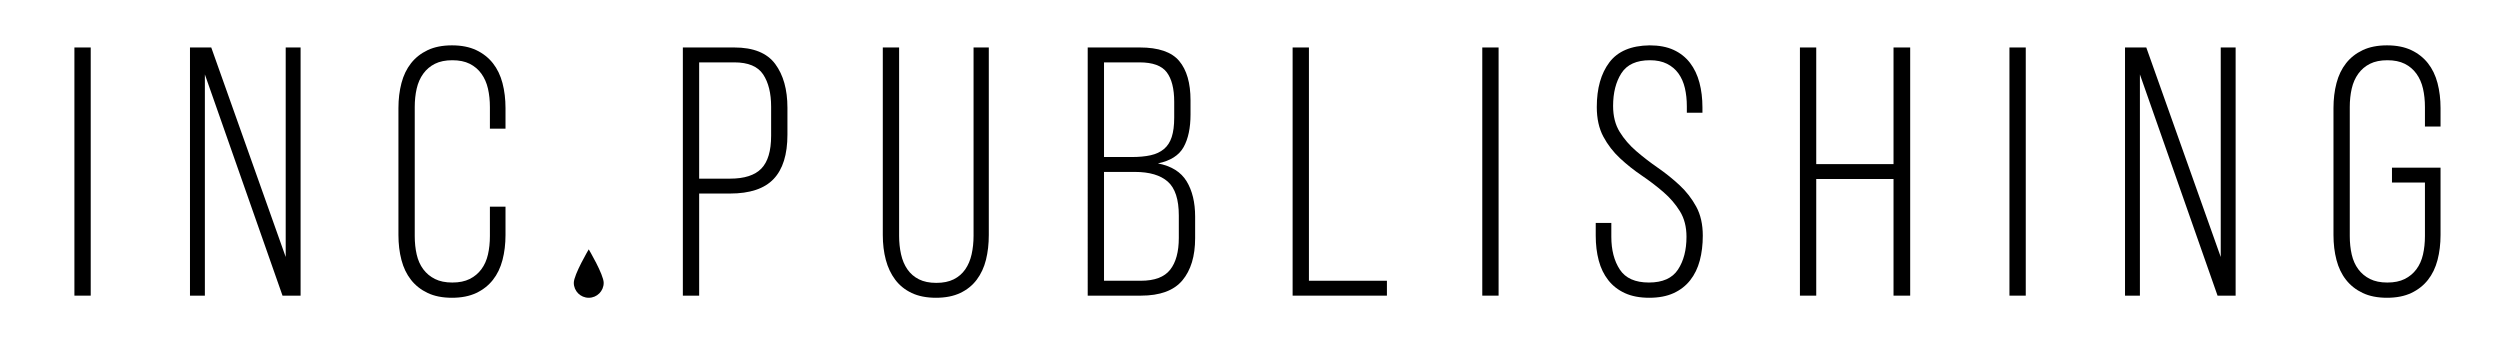 <?xml version="1.0" encoding="utf-8"?>
<!-- Generator: Adobe Illustrator 15.0.0, SVG Export Plug-In . SVG Version: 6.00 Build 0)  -->
<!DOCTYPE svg PUBLIC "-//W3C//DTD SVG 1.0//EN" "http://www.w3.org/TR/2001/REC-SVG-20010904/DTD/svg10.dtd">
<svg version="1.0" id="Layer_1" xmlns="http://www.w3.org/2000/svg" xmlns:xlink="http://www.w3.org/1999/xlink" x="0px" y="0px"
	 width="848.572px" height="117.143px" viewBox="0 0 848.572 117.143" enable-background="new 0 0 848.572 117.143"
	 xml:space="preserve">
<rect x="25.257" y="16.115" width="5.535" height="84.234"/>
<polygon points="69.539,100.35 64.485,100.35 64.485,16.115 71.705,16.115 96.976,87.232 96.976,16.115 102.029,16.115 
	102.029,100.35 95.892,100.35 69.539,25.26 "/>
<g>
	<path d="M153.411,15.393c3.208,0,5.957,0.542,8.244,1.624c2.286,1.084,4.17,2.569,5.656,4.453c1.483,1.886,2.566,4.133,3.249,6.738
		c0.681,2.608,1.023,5.437,1.023,8.484v6.979h-5.295v-7.341c0-2.245-0.221-4.332-0.661-6.257c-0.442-1.926-1.185-3.61-2.227-5.055
		c-1.043-1.444-2.367-2.566-3.971-3.37c-1.605-0.801-3.57-1.203-5.896-1.203c-2.328,0-4.292,0.402-5.896,1.203
		c-1.607,0.804-2.93,1.926-3.972,3.37c-1.043,1.444-1.786,3.129-2.226,5.055c-0.442,1.925-0.662,4.012-0.662,6.257v43.802
		c0,2.247,0.22,4.332,0.662,6.258c0.44,1.925,1.183,3.592,2.226,4.994c1.042,1.404,2.365,2.508,3.972,3.309
		c1.604,0.803,3.568,1.204,5.896,1.204c2.326,0,4.291-0.401,5.896-1.204c1.604-0.801,2.928-1.904,3.971-3.309
		c1.042-1.402,1.785-3.069,2.227-4.994c0.44-1.926,0.661-4.011,0.661-6.258v-9.987h5.295v9.626c0,3.05-0.342,5.878-1.023,8.484
		c-0.682,2.607-1.765,4.855-3.249,6.738c-1.485,1.886-3.37,3.37-5.656,4.453c-2.287,1.082-5.036,1.624-8.244,1.624
		c-3.208,0-5.956-0.542-8.242-1.624c-2.287-1.083-4.172-2.567-5.656-4.453c-1.485-1.883-2.568-4.131-3.249-6.738
		c-0.683-2.606-1.023-5.435-1.023-8.484V36.692c0-3.048,0.34-5.876,1.023-8.484c0.681-2.605,1.764-4.853,3.249-6.738
		c1.484-1.884,3.37-3.369,5.656-4.453C147.455,15.935,150.202,15.393,153.411,15.393"/>
	<path d="M249.227,16.114c6.499,0,11.131,1.866,13.9,5.596c2.767,3.731,4.151,8.686,4.151,14.861v9.146
		c0,6.738-1.564,11.753-4.693,15.041c-3.129,3.291-8.062,4.934-14.801,4.934h-10.469v34.657h-5.536V16.114H249.227z M247.783,60.639
		c4.892,0,8.442-1.144,10.65-3.43c2.205-2.286,3.309-5.995,3.309-11.13v-9.868c0-4.573-0.903-8.223-2.708-10.951
		c-1.804-2.726-5.074-4.091-9.808-4.091h-11.913v39.47H247.783z"/>
	<path d="M305.183,80.013c0,2.247,0.22,4.354,0.662,6.317c0.439,1.967,1.162,3.67,2.166,5.114c1.002,1.444,2.306,2.568,3.911,3.37
		c1.604,0.802,3.568,1.203,5.896,1.203c2.327,0,4.291-0.401,5.896-1.203c1.604-0.802,2.908-1.926,3.911-3.37
		c1.002-1.444,1.725-3.147,2.167-5.114c0.439-1.964,0.661-4.07,0.661-6.317V16.114h5.175v63.657c0,3.05-0.322,5.857-0.962,8.424
		c-0.644,2.569-1.685,4.813-3.129,6.739s-3.31,3.43-5.596,4.513c-2.286,1.082-5.035,1.624-8.242,1.624
		c-3.21,0-5.957-0.542-8.243-1.624c-2.287-1.083-4.151-2.587-5.595-4.513s-2.508-4.17-3.189-6.739
		c-0.682-2.566-1.023-5.374-1.023-8.424V16.114h5.536V80.013z"/>
	<path d="M386.889,16.114c6.336,0,10.789,1.525,13.357,4.573c2.566,3.05,3.852,7.502,3.852,13.357v4.812
		c0,4.573-0.782,8.265-2.347,11.072c-1.564,2.809-4.473,4.652-8.725,5.535c4.573,0.883,7.822,2.908,9.748,6.076
		c1.925,3.171,2.888,7.16,2.888,11.974v7.341c0,6.097-1.444,10.871-4.333,14.319c-2.888,3.45-7.582,5.175-14.079,5.175h-18.051
		V16.114H386.889z M384.121,53.298c2.486,0,4.633-0.198,6.438-0.601c1.805-0.401,3.309-1.103,4.512-2.106
		c1.204-1.003,2.085-2.365,2.647-4.091c0.561-1.725,0.842-3.911,0.842-6.559v-5.415c0-4.411-0.842-7.741-2.526-9.988
		c-1.685-2.245-4.774-3.369-9.266-3.369h-12.034v32.129H384.121z M387.25,95.295c4.651,0,7.96-1.243,9.927-3.73
		c1.965-2.485,2.948-6.096,2.948-10.829v-7.582c0-5.454-1.245-9.284-3.73-11.491c-2.487-2.206-6.218-3.31-11.191-3.31h-10.469
		v36.942H387.25z"/>
	<polygon points="438.751,100.35 438.751,16.115 444.287,16.115 444.287,95.295 470.76,95.295 470.76,100.35 	"/>
	<rect x="503.129" y="16.115" width="5.535" height="84.234"/>
	<path d="M559.927,15.393c3.207,0,5.935,0.523,8.183,1.564c2.244,1.043,4.091,2.509,5.534,4.392c1.444,1.887,2.508,4.113,3.189,6.68
		c0.682,2.567,1.023,5.375,1.023,8.423v1.806h-5.295V36.09c0-2.244-0.222-4.311-0.663-6.197c-0.44-1.883-1.163-3.528-2.165-4.933
		c-1.005-1.403-2.308-2.507-3.91-3.311c-1.606-0.801-3.531-1.203-5.776-1.203c-4.574,0-7.803,1.465-9.688,4.393
		c-1.886,2.93-2.827,6.64-2.827,11.132c0,3.449,0.741,6.377,2.226,8.783c1.483,2.408,3.369,4.595,5.656,6.559
		c2.286,1.967,4.732,3.851,7.34,5.656c2.606,1.805,5.055,3.772,7.341,5.896c2.286,2.127,4.169,4.554,5.655,7.28
		c1.484,2.728,2.226,6.017,2.226,9.867c0,3.05-0.341,5.856-1.022,8.423c-0.683,2.569-1.766,4.795-3.249,6.68
		c-1.485,1.886-3.368,3.35-5.655,4.392c-2.286,1.042-5.036,1.564-8.244,1.564c-3.208,0-5.956-0.522-8.243-1.564
		c-2.286-1.042-4.172-2.506-5.655-4.392c-1.485-1.885-2.568-4.11-3.249-6.68c-0.683-2.566-1.023-5.373-1.023-8.423v-4.332h5.294
		v4.693c0,4.493,0.962,8.203,2.888,11.131c1.925,2.93,5.214,4.393,9.867,4.393c4.652,0,7.941-1.463,9.867-4.393
		c1.926-2.928,2.889-6.638,2.889-11.131c0-3.37-0.743-6.258-2.228-8.664c-1.485-2.407-3.368-4.592-5.654-6.559
		c-2.286-1.966-4.735-3.83-7.341-5.596c-2.608-1.764-5.054-3.71-7.341-5.836c-2.286-2.125-4.172-4.572-5.656-7.34
		c-1.485-2.769-2.226-6.117-2.226-10.049c0-6.336,1.424-11.391,4.272-15.162C549.116,17.399,553.669,15.474,559.927,15.393"/>
	<polygon points="616.483,60.759 616.483,100.35 610.948,100.35 610.948,16.115 616.483,16.115 616.483,55.705 642.716,55.705 
		642.716,16.115 648.372,16.115 648.372,100.35 642.716,100.35 642.716,60.759 	"/>
	<rect x="682.065" y="16.115" width="5.535" height="84.234"/>
	<polygon points="726.347,100.35 721.292,100.35 721.292,16.115 728.512,16.115 753.783,87.232 753.783,16.115 758.837,16.115 
		758.837,100.35 752.7,100.35 726.347,25.26 	"/>
	<path d="M810.219,15.393c3.208,0,5.956,0.542,8.242,1.624c2.287,1.084,4.172,2.569,5.657,4.453
		c1.483,1.886,2.566,4.133,3.248,6.738c0.681,2.608,1.023,5.437,1.023,8.484v6.258h-5.296v-6.619c0-2.245-0.222-4.332-0.661-6.257
		c-0.441-1.926-1.185-3.61-2.227-5.055c-1.043-1.444-2.366-2.566-3.97-3.37c-1.606-0.801-3.571-1.203-5.897-1.203
		c-2.327,0-4.292,0.402-5.896,1.203c-1.605,0.804-2.929,1.926-3.971,3.37c-1.043,1.444-1.786,3.129-2.227,5.055
		c-0.441,1.925-0.661,4.012-0.661,6.257v43.802c0,2.247,0.22,4.332,0.661,6.258c0.44,1.925,1.184,3.592,2.227,4.994
		c1.042,1.404,2.365,2.508,3.971,3.309c1.604,0.803,3.569,1.204,5.896,1.204c2.326,0,4.291-0.401,5.897-1.204
		c1.604-0.801,2.927-1.904,3.97-3.309c1.042-1.402,1.785-3.069,2.227-4.994c0.439-1.926,0.661-4.011,0.661-6.258v-18.17h-11.19
		v-5.054h16.486v22.862c0,3.05-0.343,5.878-1.023,8.484c-0.682,2.607-1.765,4.855-3.248,6.738c-1.485,1.886-3.37,3.37-5.657,4.453
		c-2.286,1.082-5.034,1.624-8.242,1.624c-3.21,0-5.956-0.542-8.243-1.624c-2.286-1.083-4.172-2.567-5.655-4.453
		c-1.486-1.883-2.568-4.131-3.249-6.738c-0.683-2.606-1.022-5.435-1.022-8.484V36.692c0-3.048,0.34-5.876,1.022-8.484
		c0.681-2.605,1.763-4.853,3.249-6.738c1.483-1.884,3.369-3.369,5.655-4.453C804.263,15.935,807.009,15.393,810.219,15.393"/>
	<path d="M204.907,96c0,2.801-2.27,5.071-5.071,5.071s-5.072-2.271-5.072-5.071s5.072-11.361,5.072-11.361
		S204.907,93.199,204.907,96"/>
</g>
</svg>
